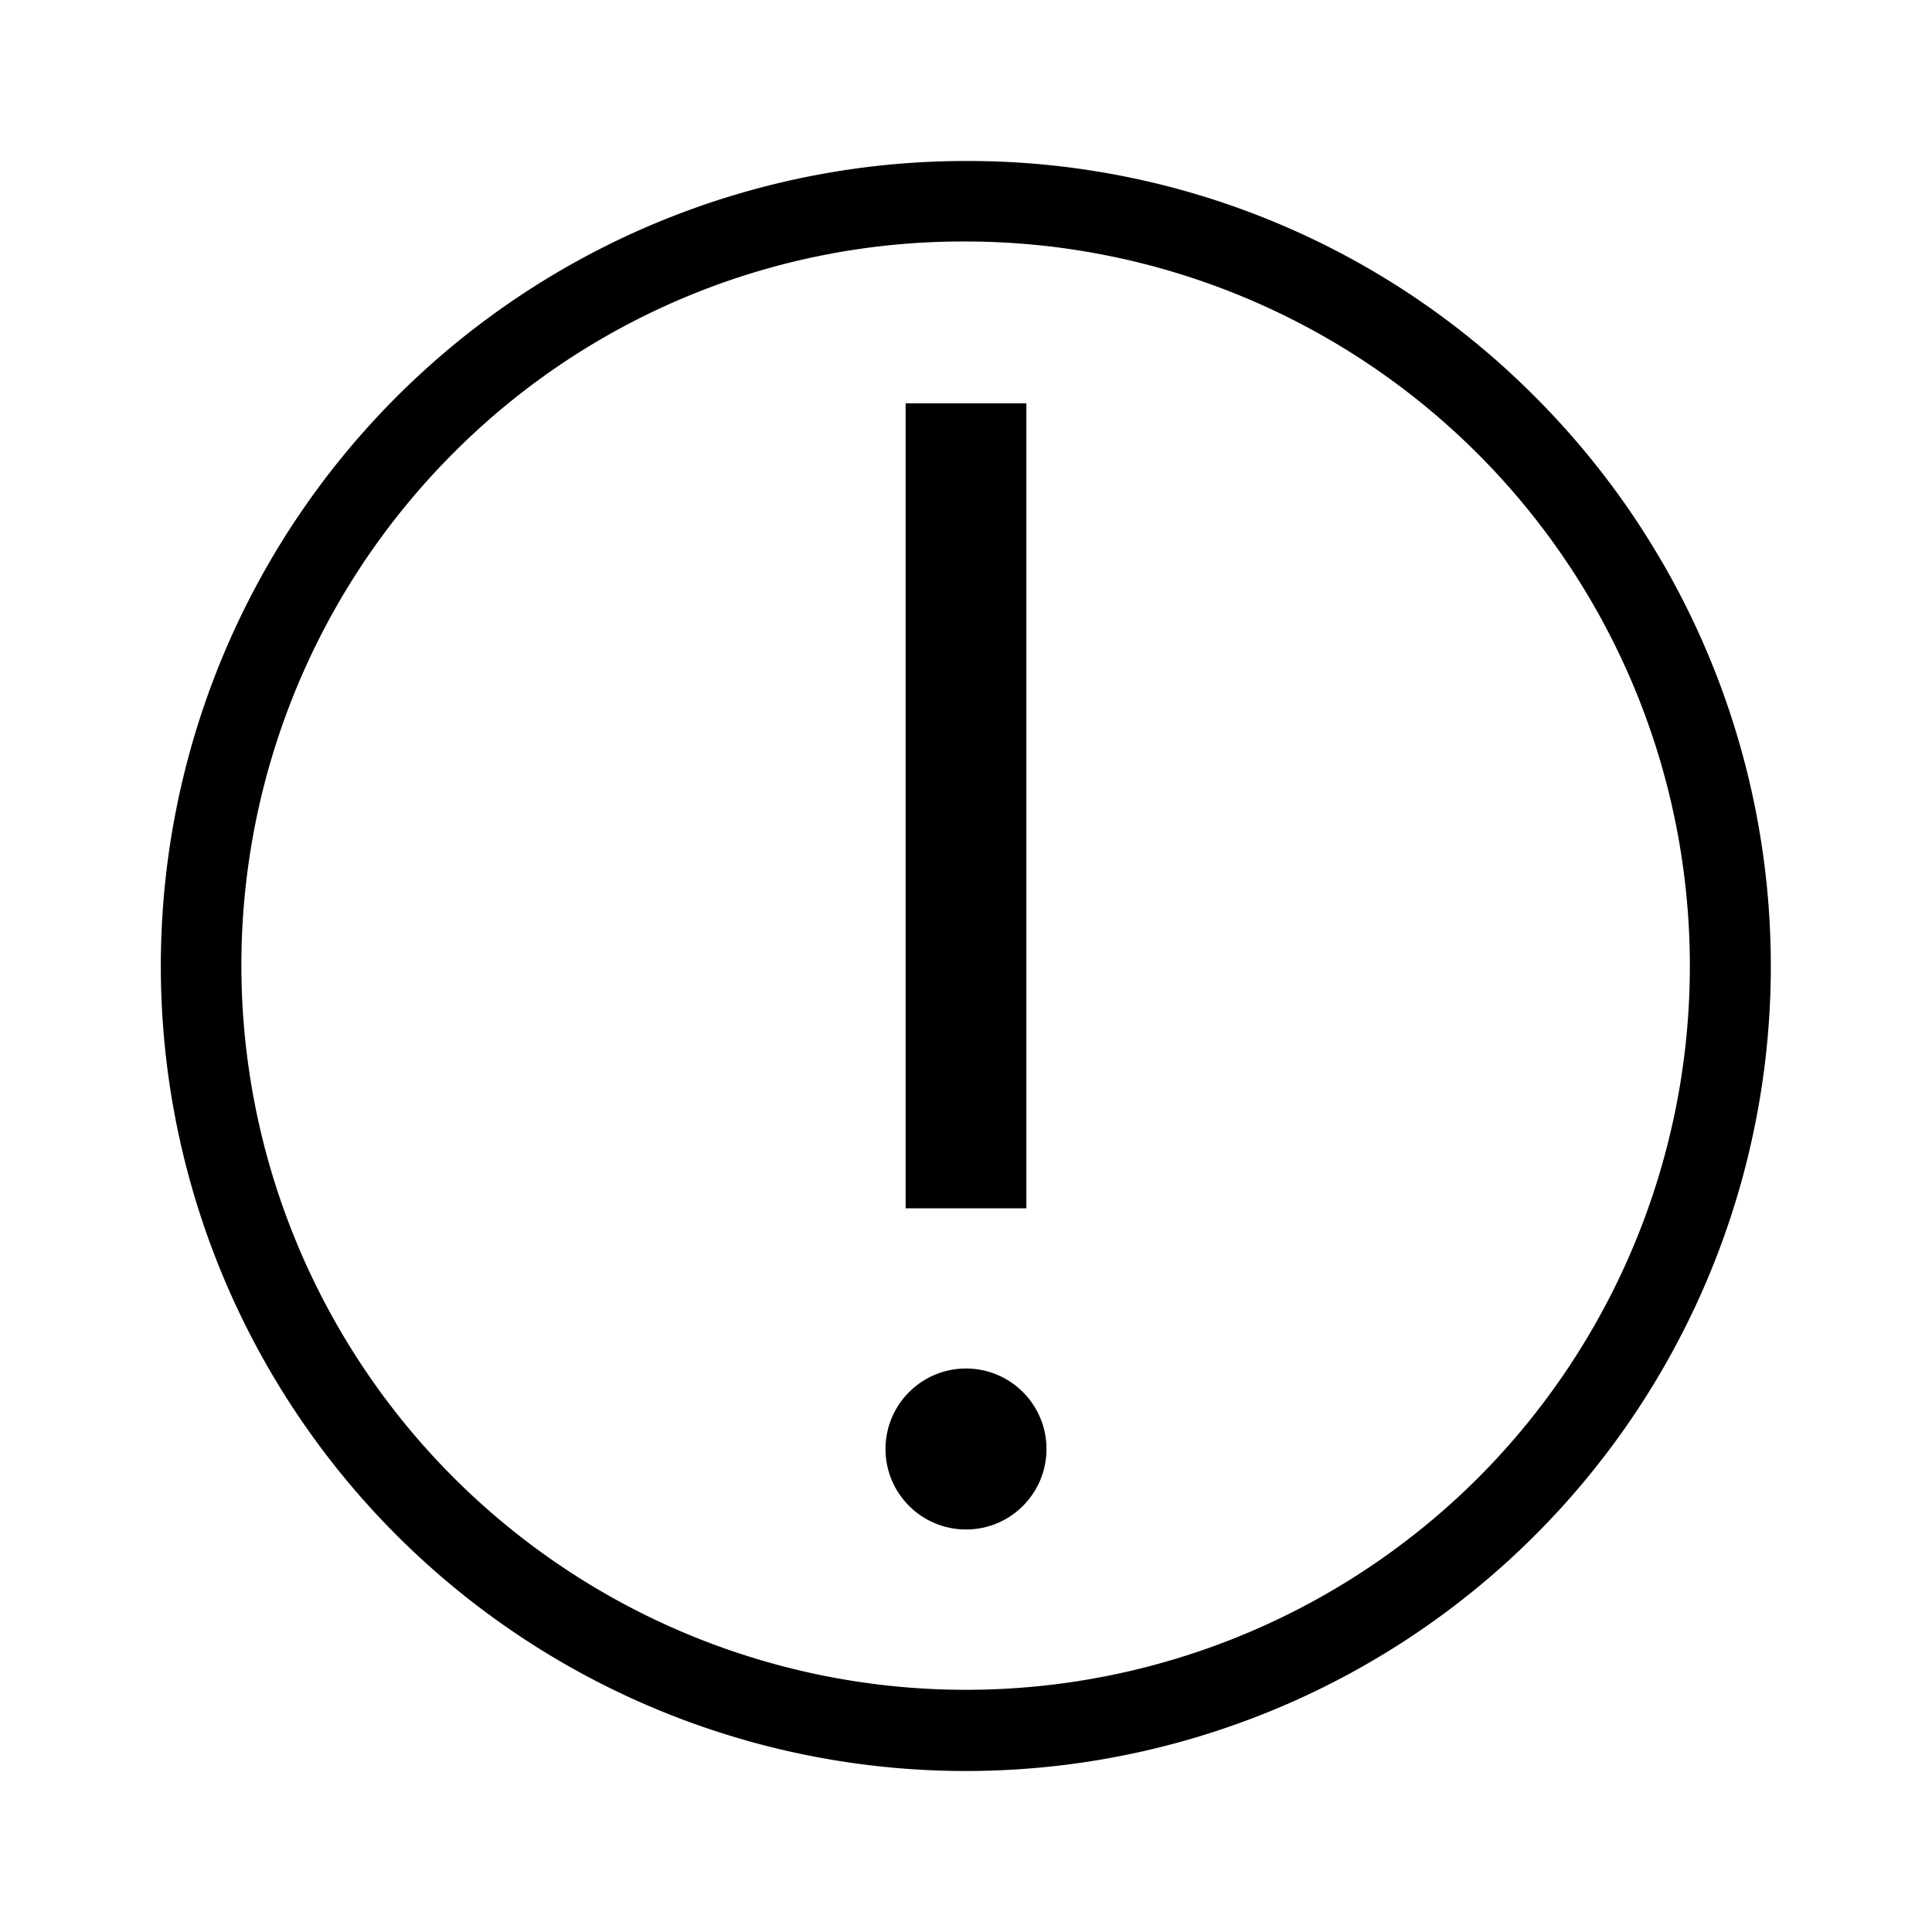<svg xmlns="http://www.w3.org/2000/svg" viewBox="0 0 24 24"><title>it-warning-circle</title><g id="Layer_56" data-name="Layer 56"><path d="M12,3a9,9,0,0,1,6.36,15.36A9,9,0,0,1,5.64,5.62,8.93,8.93,0,0,1,12,3m0-1a10,10,0,1,0,7.07,2.93A9.93,9.93,0,0,0,12,2Z"/><rect x="11.25" y="5.01" width="1.5" height="10"/><circle cx="12" cy="18" r="1"/></g></svg>